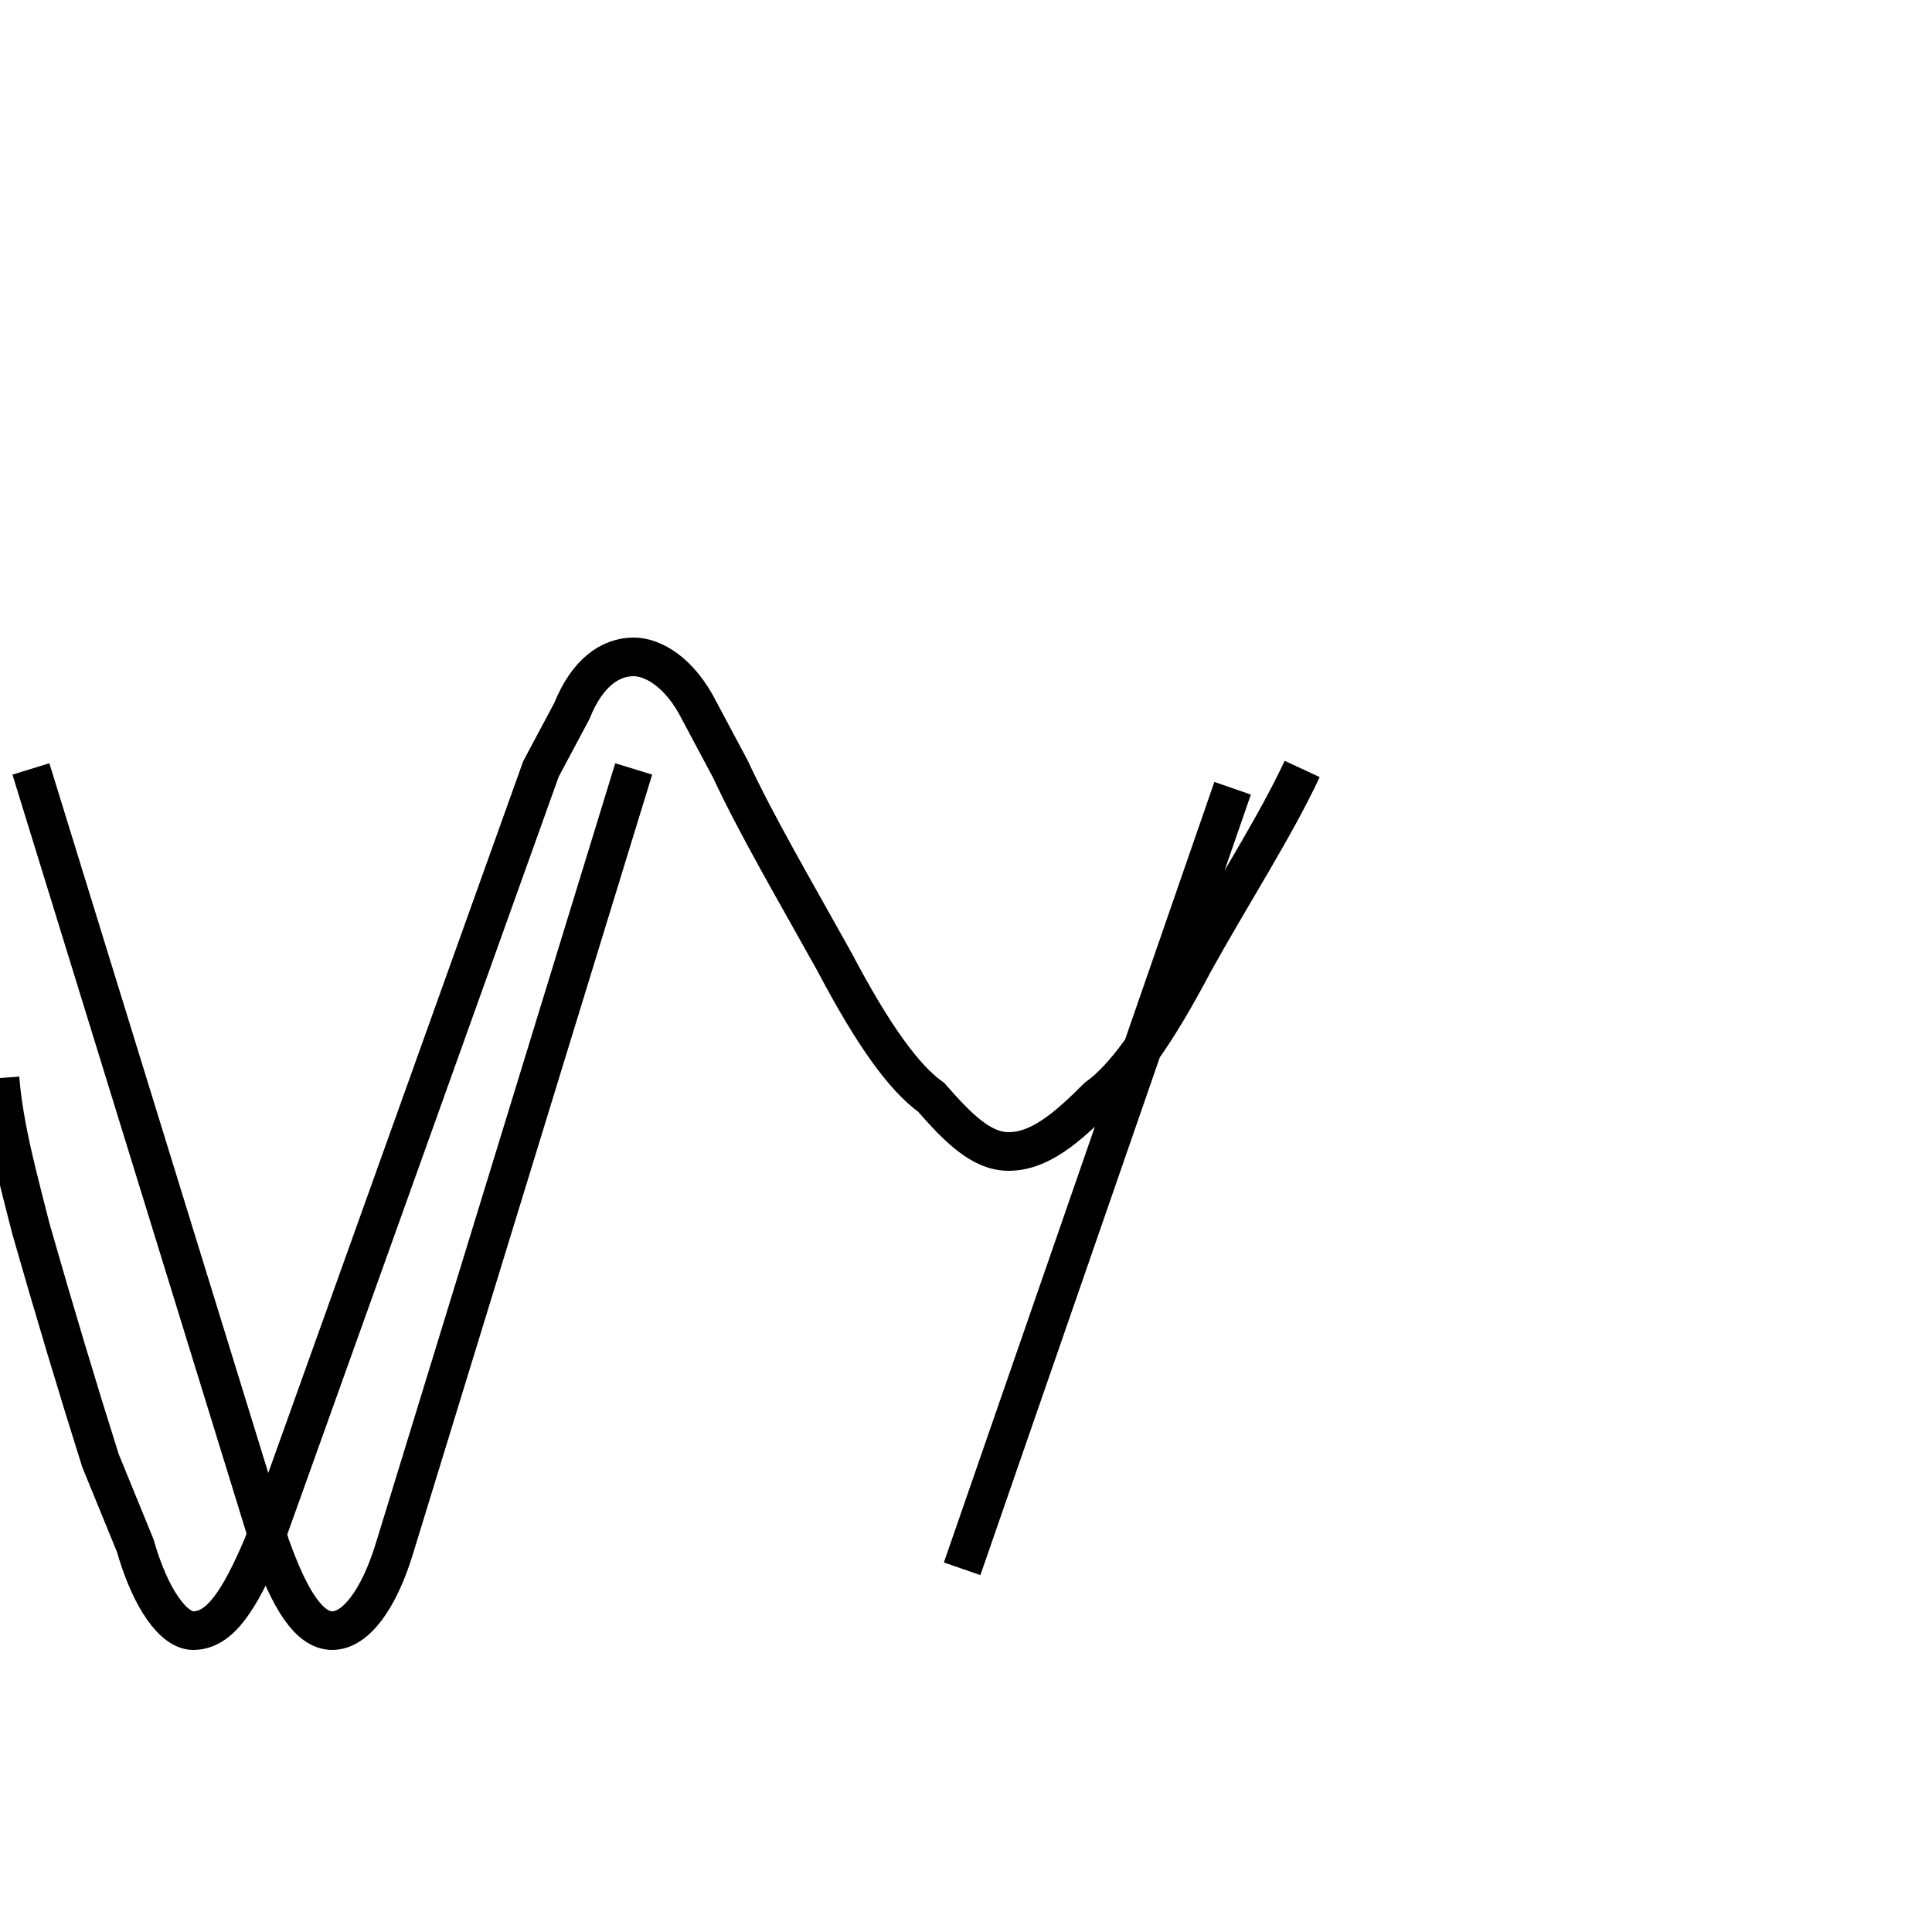 <?xml version='1.0' encoding='utf8'?>
<svg viewBox="0.0 -6.0 50.0 50.0" version="1.1" xmlns="http://www.w3.org/2000/svg">
<rect x="0.0" y="-6.0" width="50.0" height="50.0" fill="#808080" stroke="none"/>
<rect x="-1000" y="-1000" width="2000" height="2000" stroke="white" fill="white"/>
<g style="fill:white;stroke:#000000;  stroke-width:1">
<path d="M 16.4 -24.1 L 10.2 -3.9 C 9.8 -2.6 9.2 -1.8 8.6 -1.8 C 8.0 -1.8 7.5 -2.6 7.0 -4.0 L 0.8 -24.1 M 33.7 -24.1 C 33.0 -22.6 31.9 -20.9 30.9 -19.1 C 29.9 -17.2 29.1 -16.1 28.4 -15.6 C 27.6 -14.8 26.9 -14.2 26.1 -14.2 C 25.4 -14.2 24.8 -14.8 24.1 -15.6 C 23.4 -16.1 22.6 -17.2 21.6 -19.1 C 20.6 -20.9 19.6 -22.6 18.9 -24.1 L 18.1 -25.6 C 17.6 -26.6 16.9 -27.0 16.4 -27.0 C 15.8 -27.0 15.2 -26.6 14.8 -25.6 L 14.0 -24.1 L 6.8 -4.0 C 6.2 -2.6 5.7 -1.8 5.0 -1.8 C 4.5 -1.8 3.9 -2.6 3.5 -4.0 L 2.6 -6.2 C 2.0 -8.1 1.4 -10.1 0.8 -12.2 C 0.5 -13.4 0.1 -14.8 0.0 -16.1 M 24.9 -3.4 L 31.9 -23.6" transform="translate(0.0 38.0)" />
</g>
</svg>